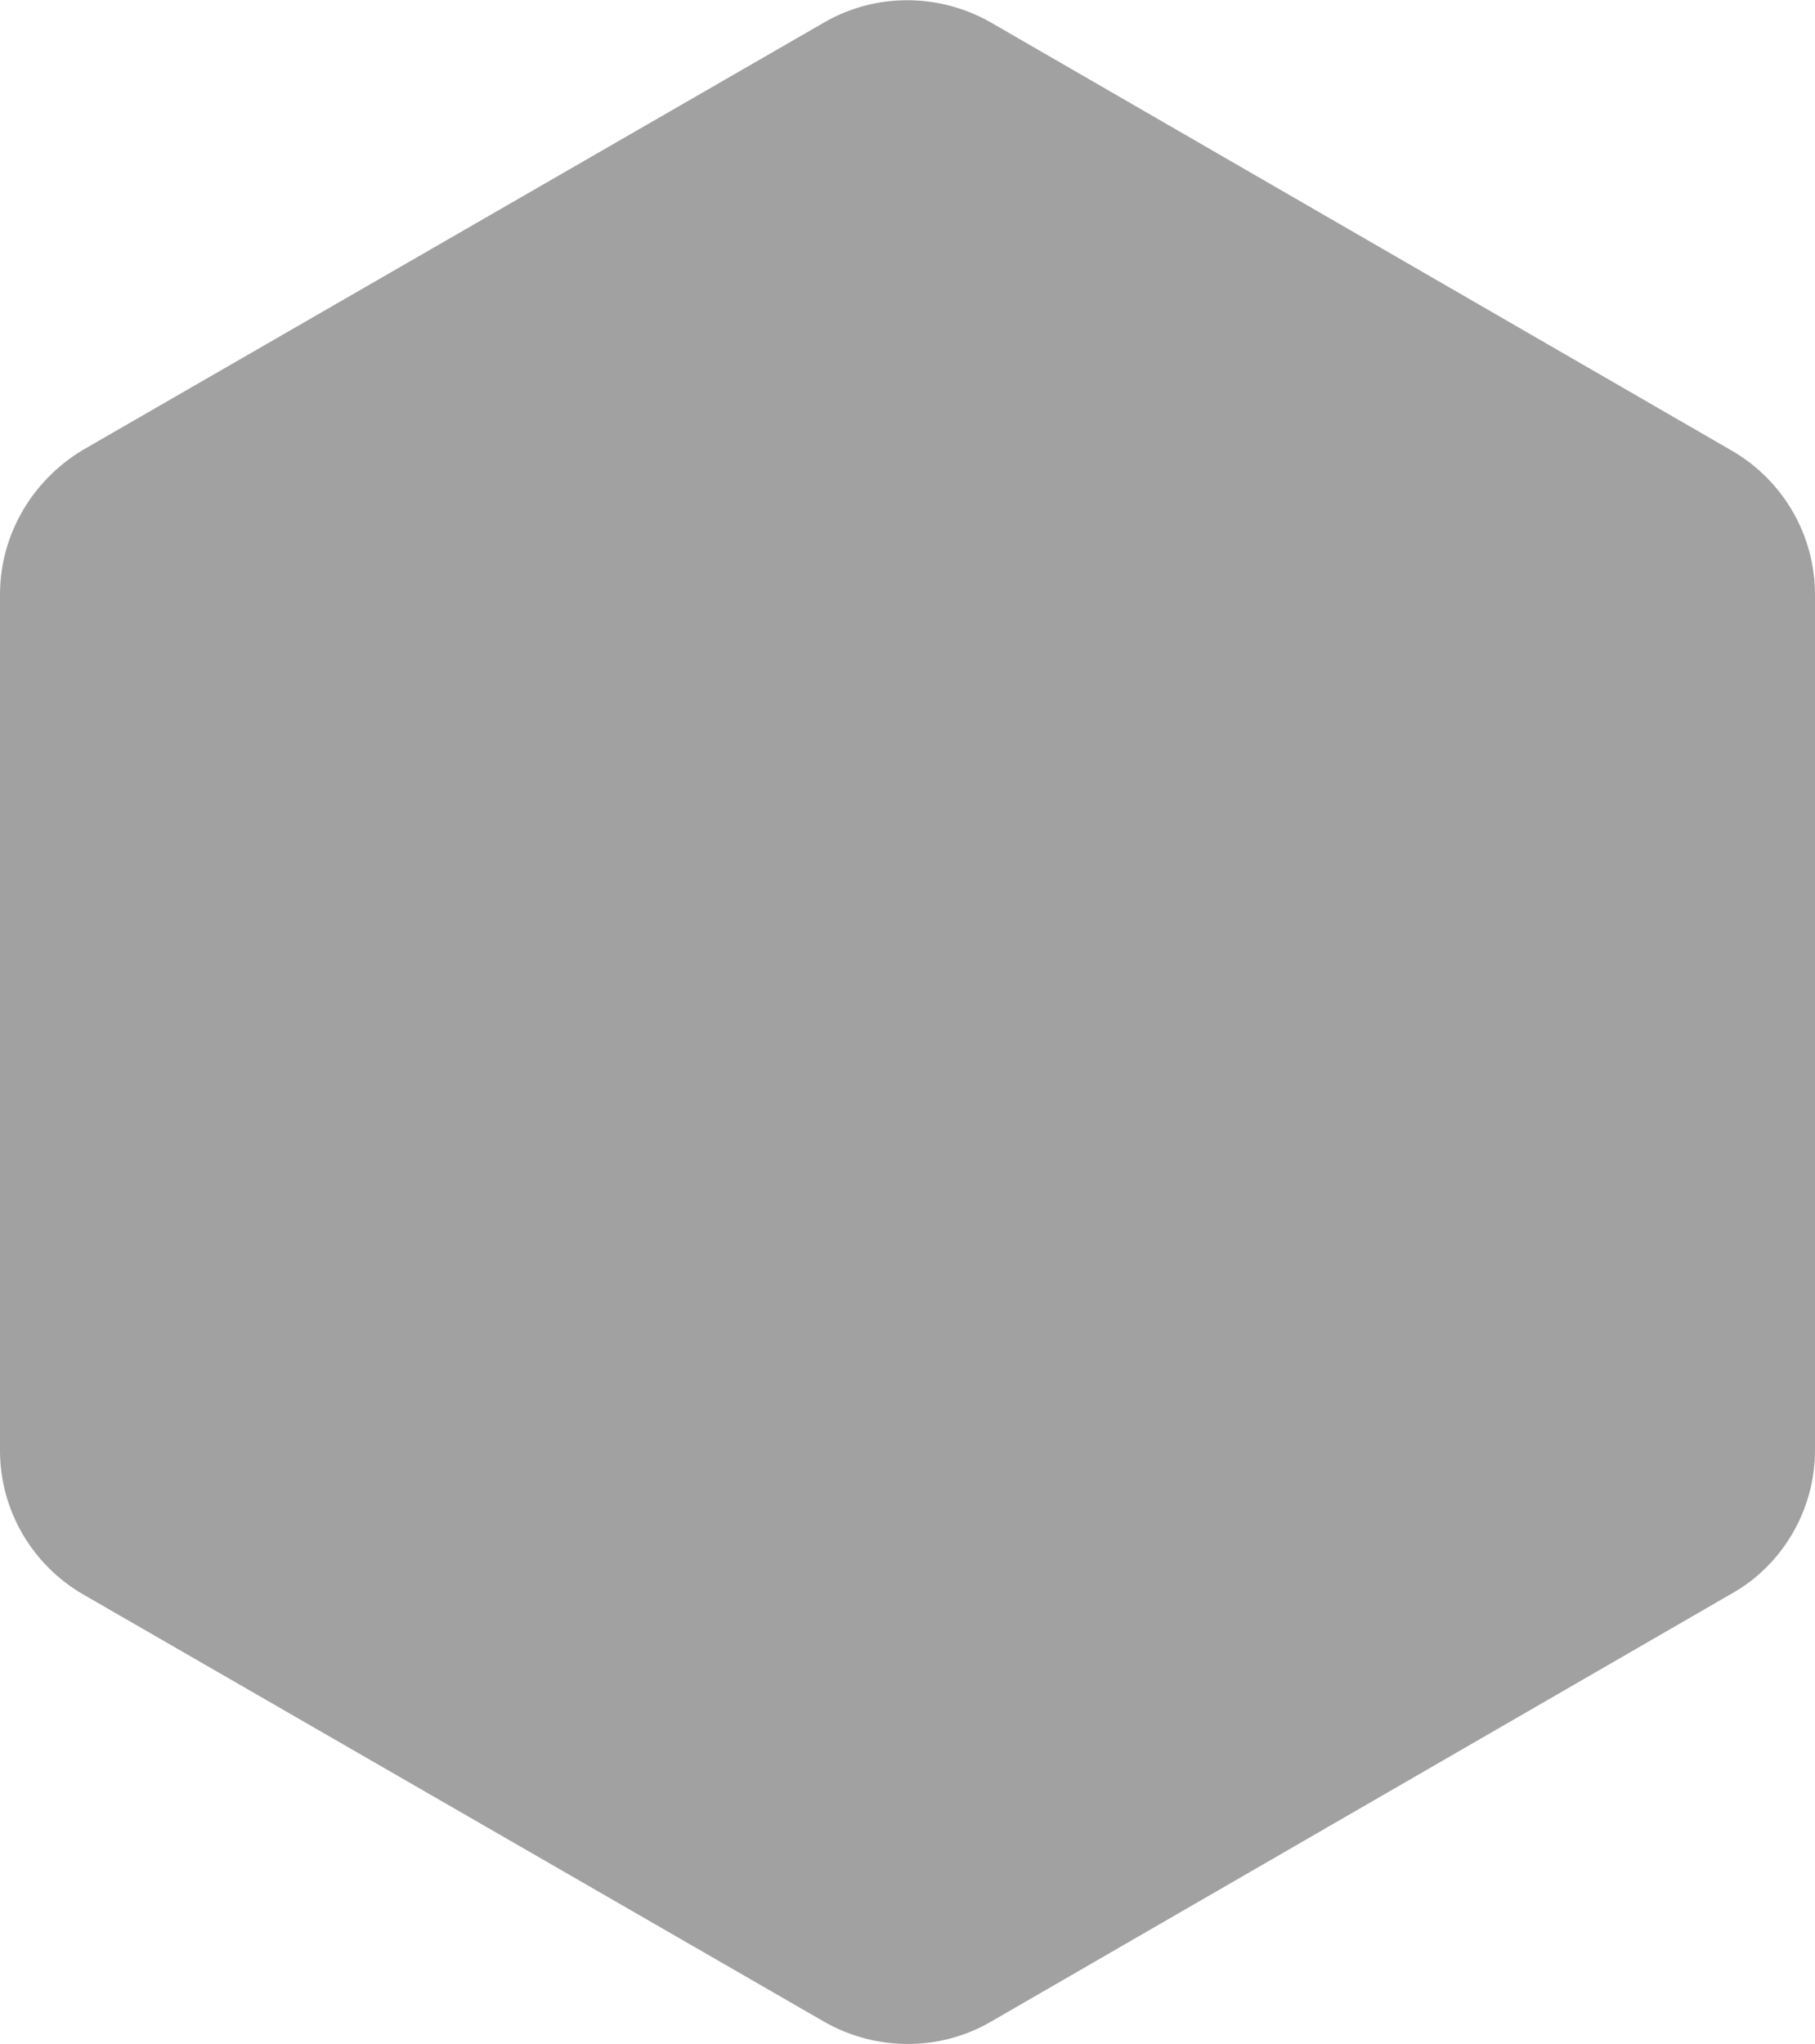 <?xml version="1.0" encoding="utf-8"?>
<!-- Generator: Adobe Illustrator 22.1.0, SVG Export Plug-In . SVG Version: 6.00 Build 0)  -->
<svg version="1.1" id="Layer_1" xmlns="http://www.w3.org/2000/svg" xmlns:xlink="http://www.w3.org/1999/xlink" x="0px" y="0px"
	 viewBox="0 0 203 228.6" style="enable-background:new 0 0 203 228.6;" xml:space="preserve">
<style type="text/css">
	.st0{fill:#A1A1A1;}
</style>
<title>Asset 20</title>
<g id="Layer_2_1_">
	<g id="Layer_1-2">
		<path class="st0" d="M203,162.2V66.5c0-6.7-3.6-12.8-9.3-16.1L110.8,2.5c-5.8-3.3-12.9-3.3-18.6,0L9.3,50.3
			C3.6,53.7,0,59.8,0,66.5v95.7c0,6.7,3.6,12.8,9.3,16.1l82.9,47.8c5.8,3.3,12.9,3.3,18.6,0l82.9-47.9
			C199.4,175,203,168.8,203,162.2z"/>
	</g>
</g>
</svg>
